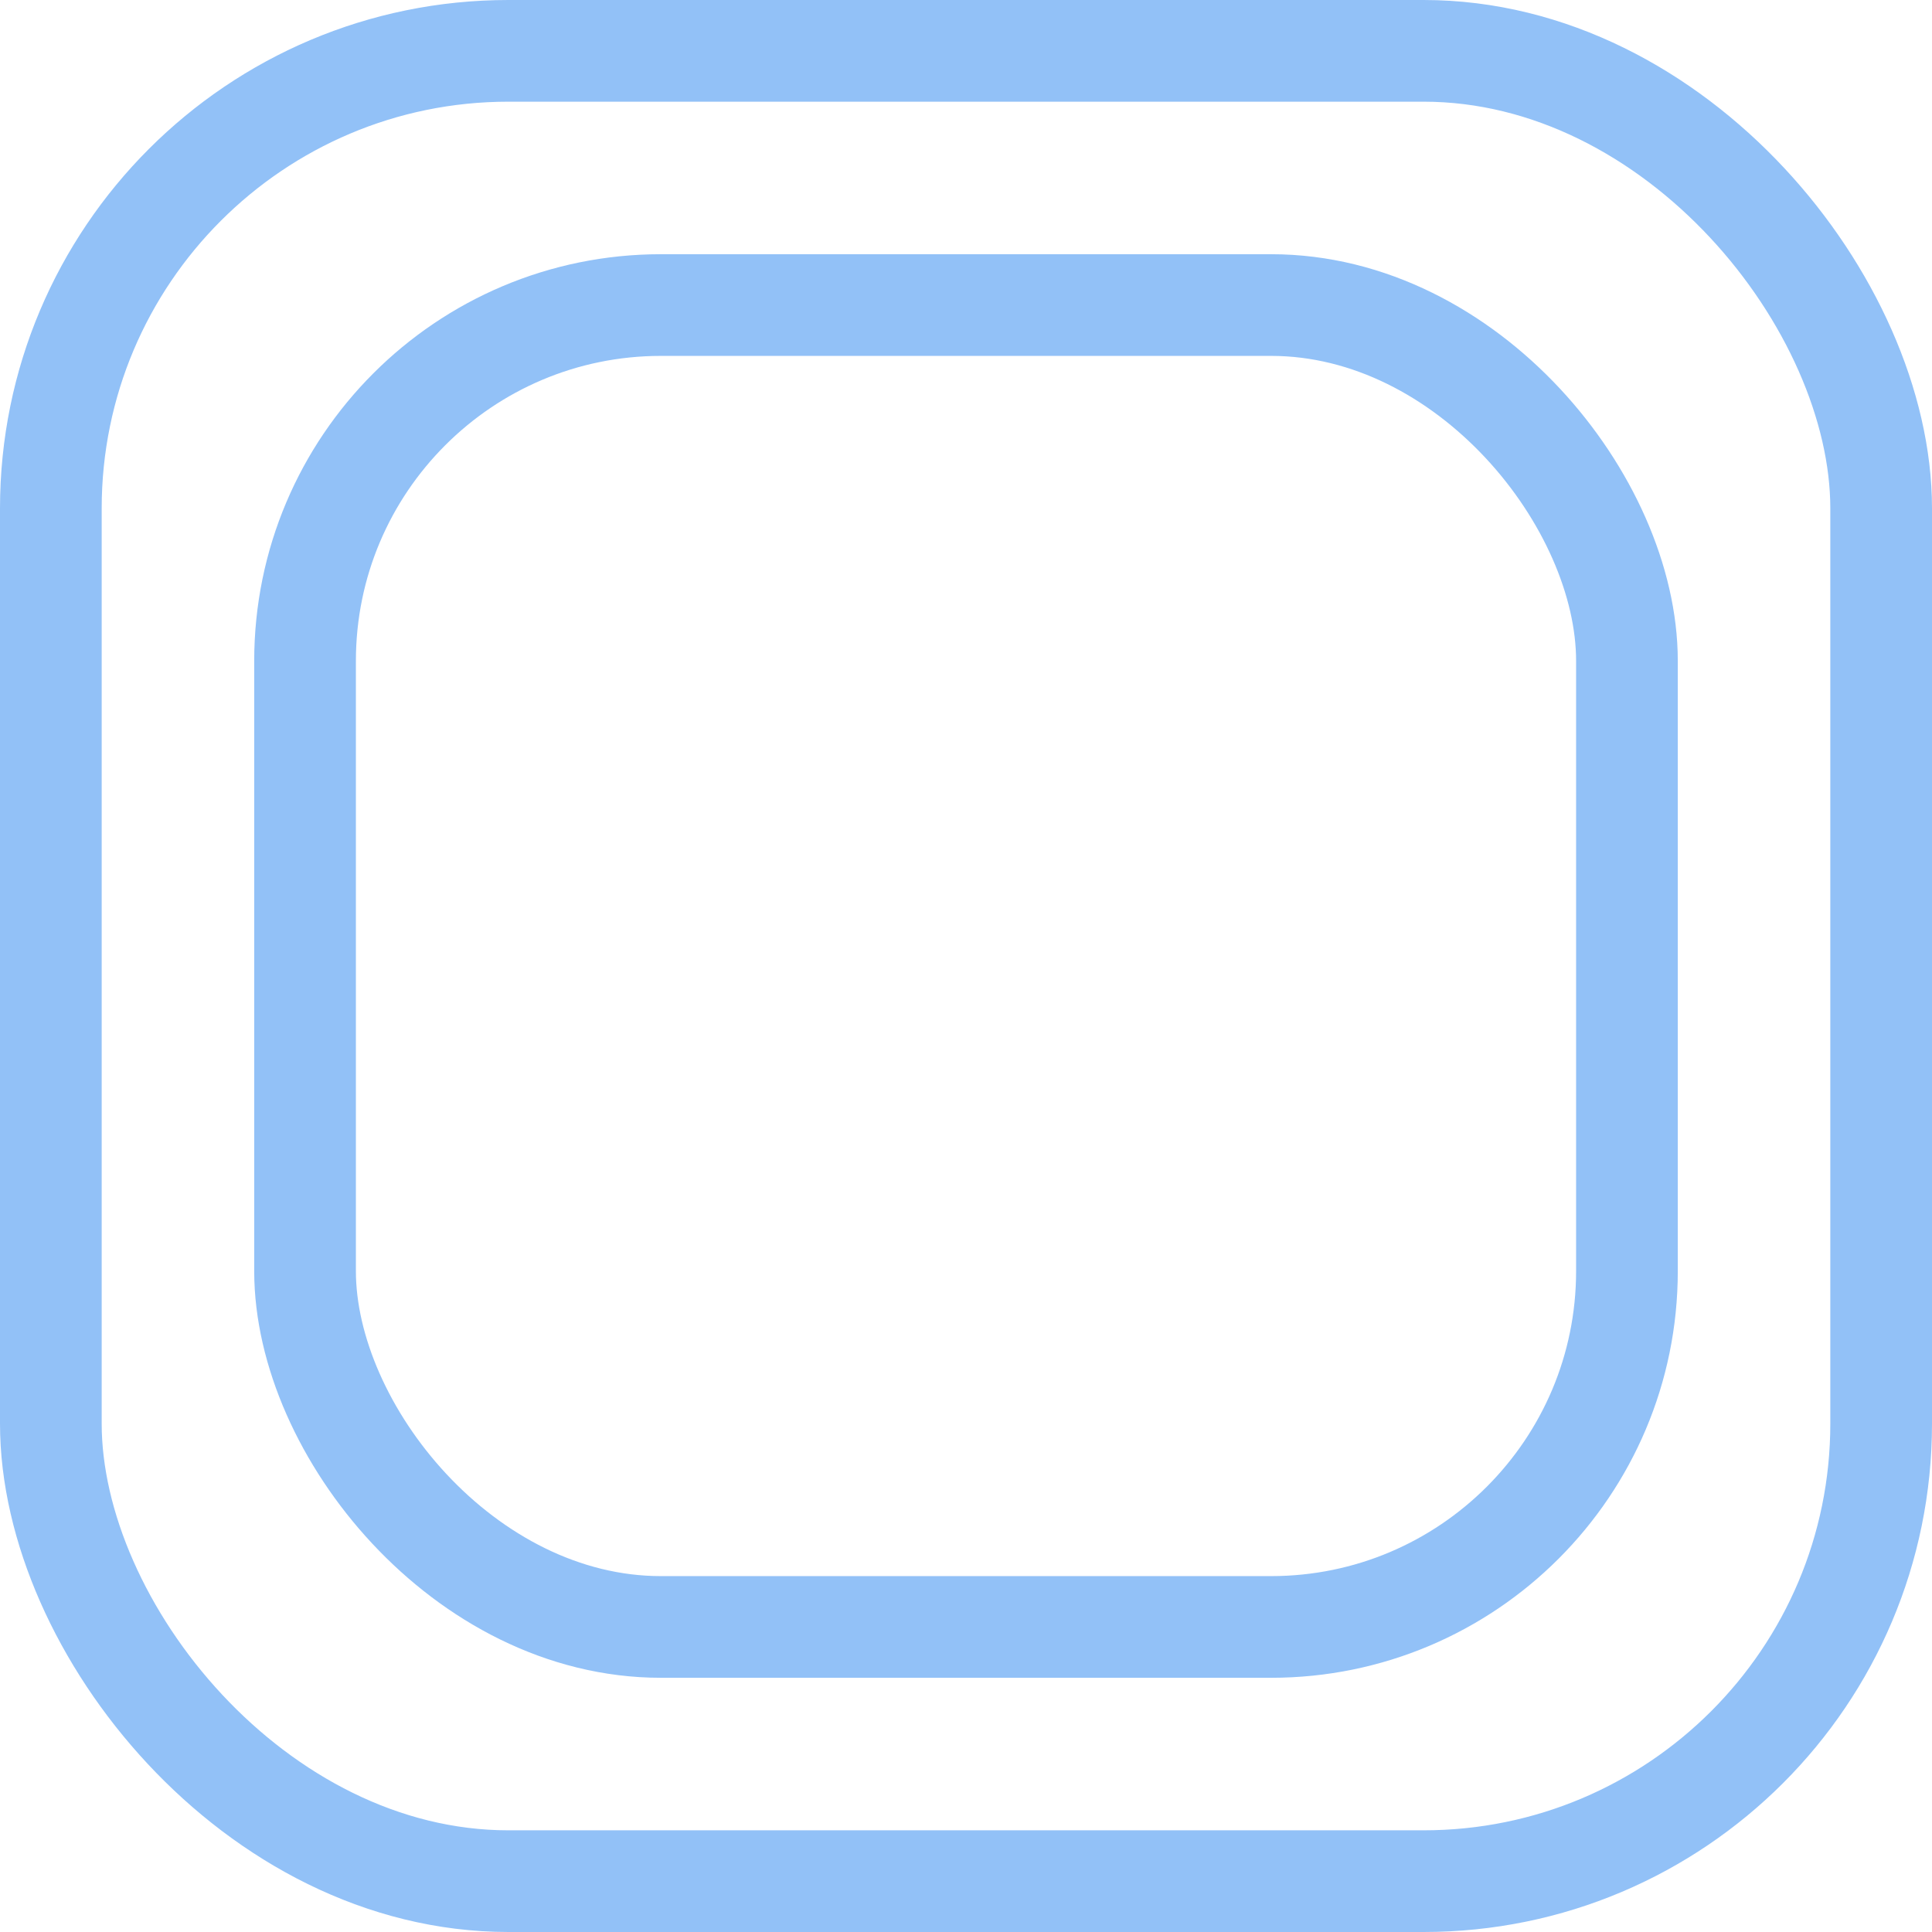 <svg width="38" height="38" viewBox="0 0 38 38" fill="none" xmlns="http://www.w3.org/2000/svg">
<rect x="1" y="1" width="36" height="36" rx="9" stroke="#92C1F7" stroke-width="2"/>
<rect x="6" y="6" width="26" height="26" rx="7" stroke="#92C1F7" stroke-width="2"/>
</svg>

